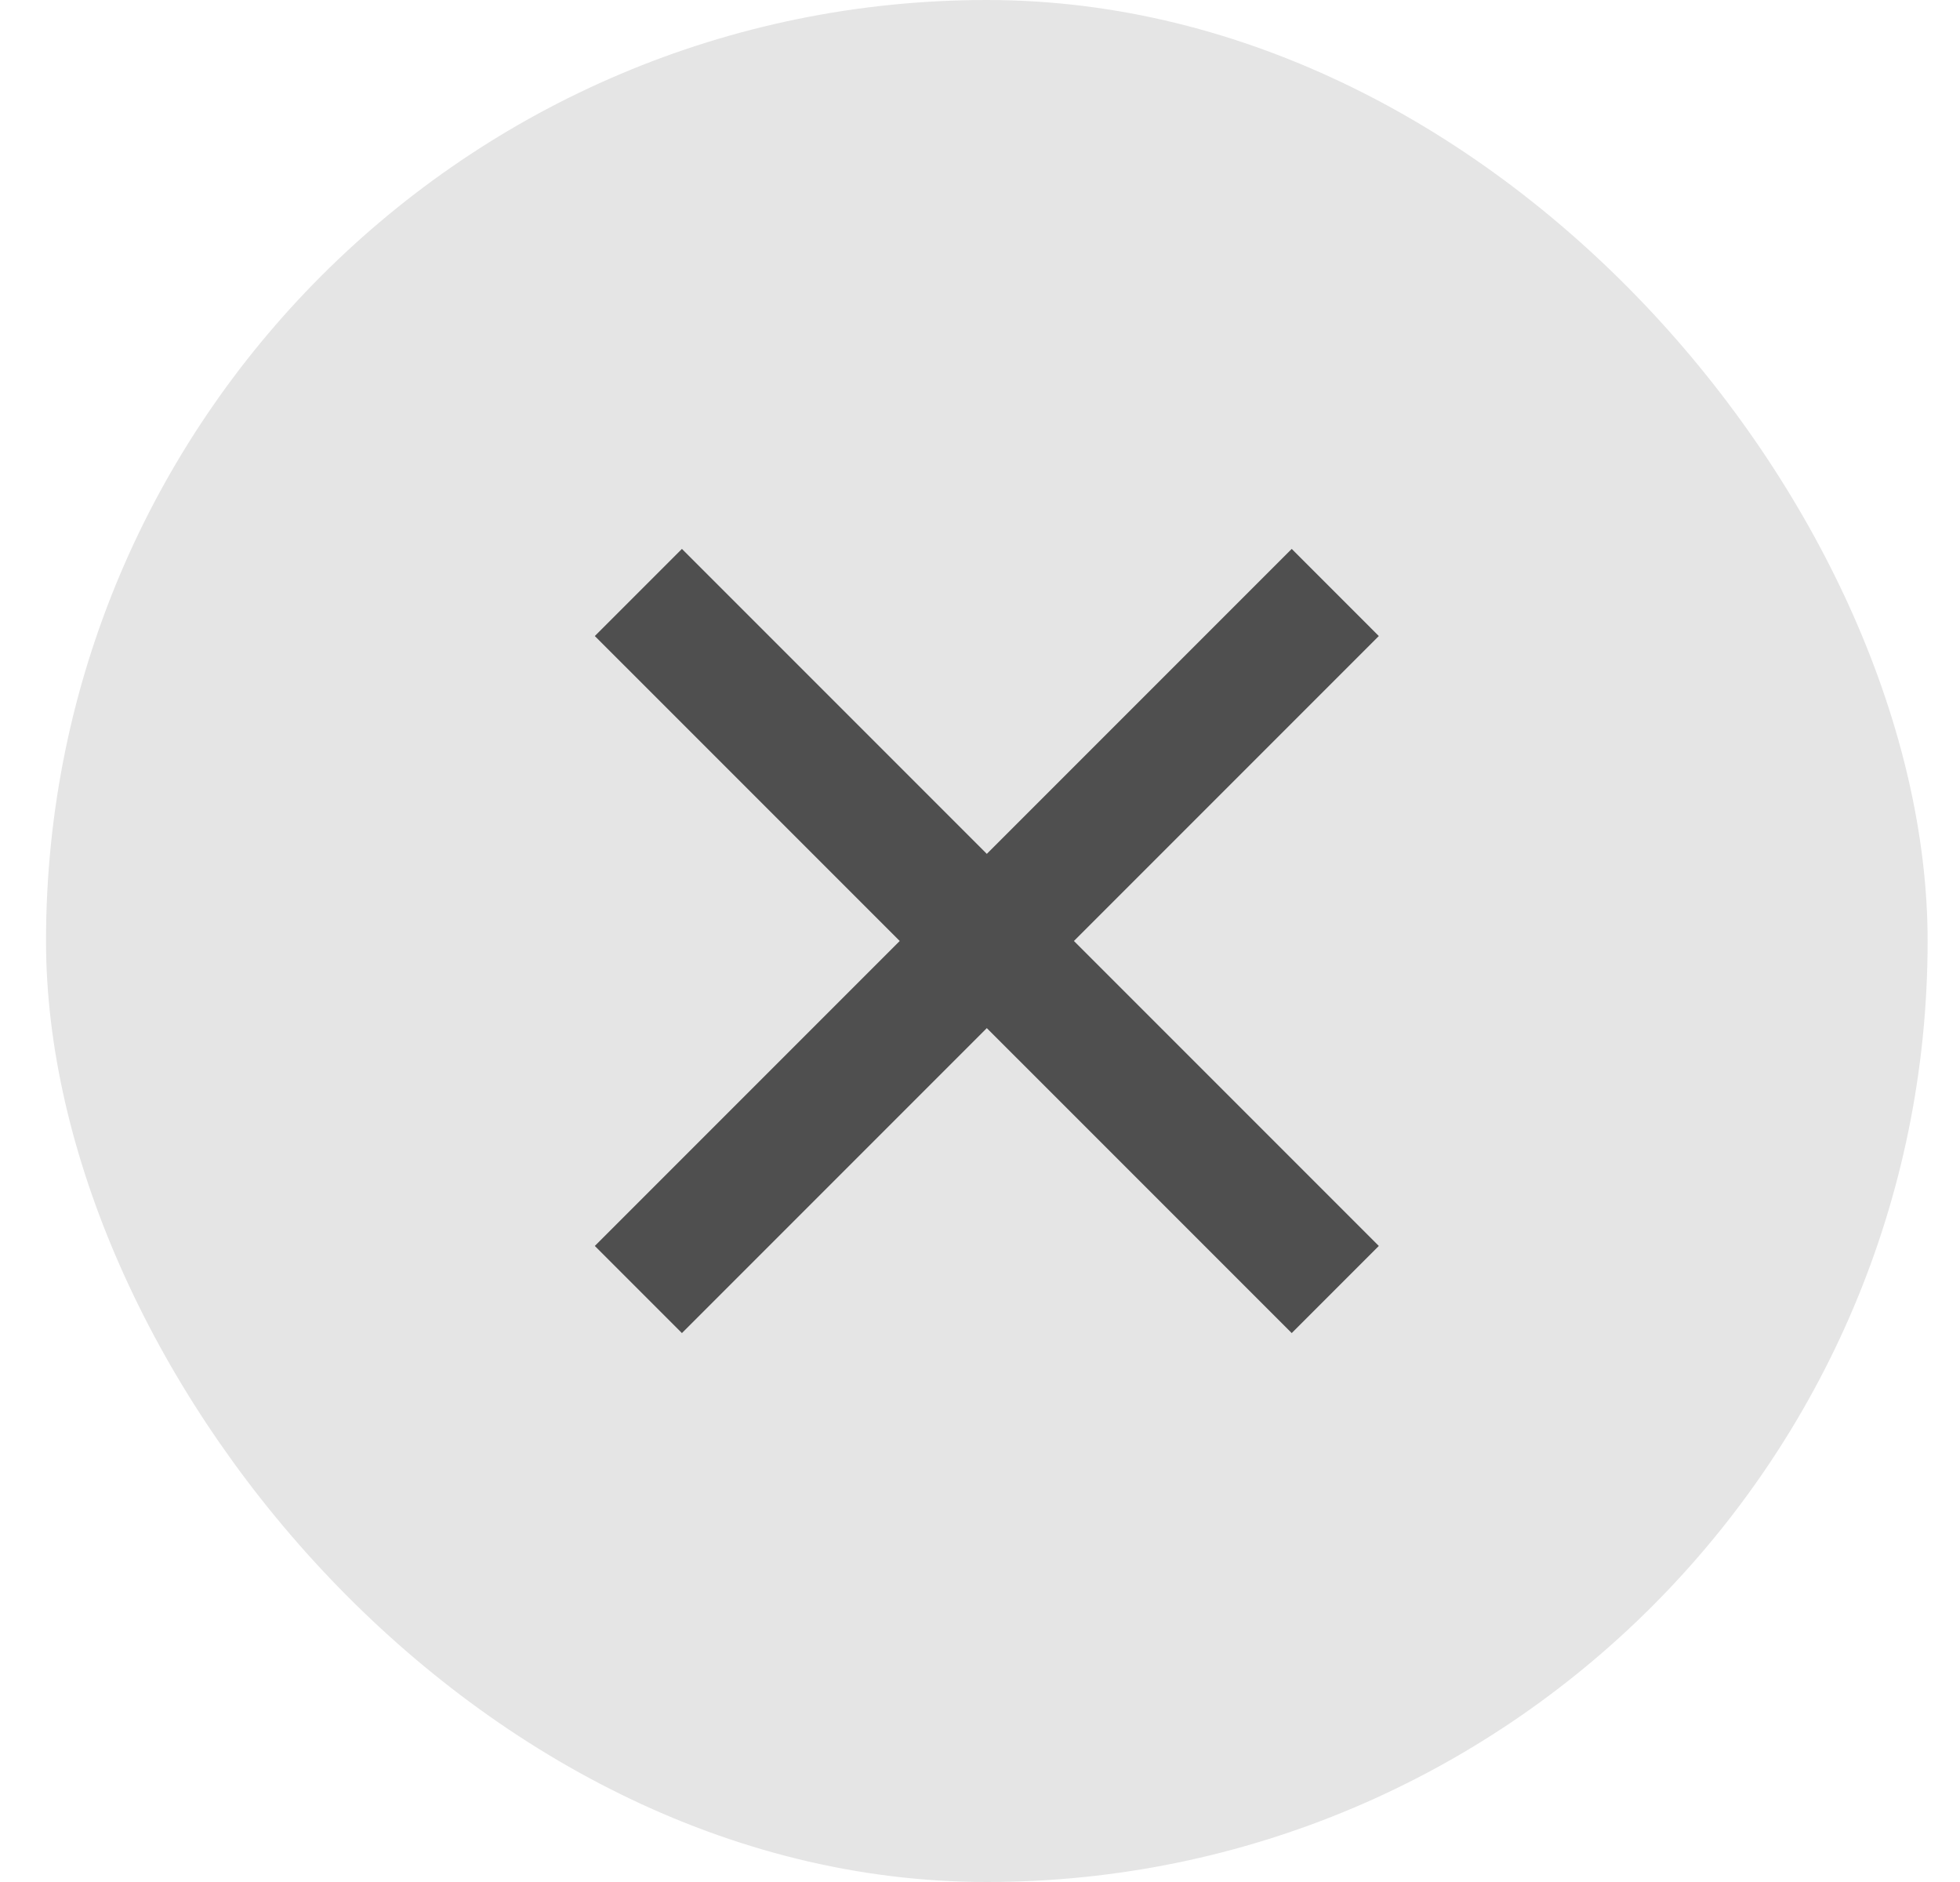 <svg width="25" height="24" viewBox="0 0 25 24" fill="none"
  xmlns="http://www.w3.org/2000/svg">
  <rect x="0.587" width="24" height="24" rx="12" fill="#E5E5E5"/>
  <path d="M12.587 10.889L16.476 7L17.587 8.111L13.698 12L17.587 15.889L16.476 17L12.587 13.111L8.698 17L7.587 15.889L11.476 12L7.587 8.111L8.698 7L12.587 10.889Z" fill="#4F4F4F"/>
</svg>
